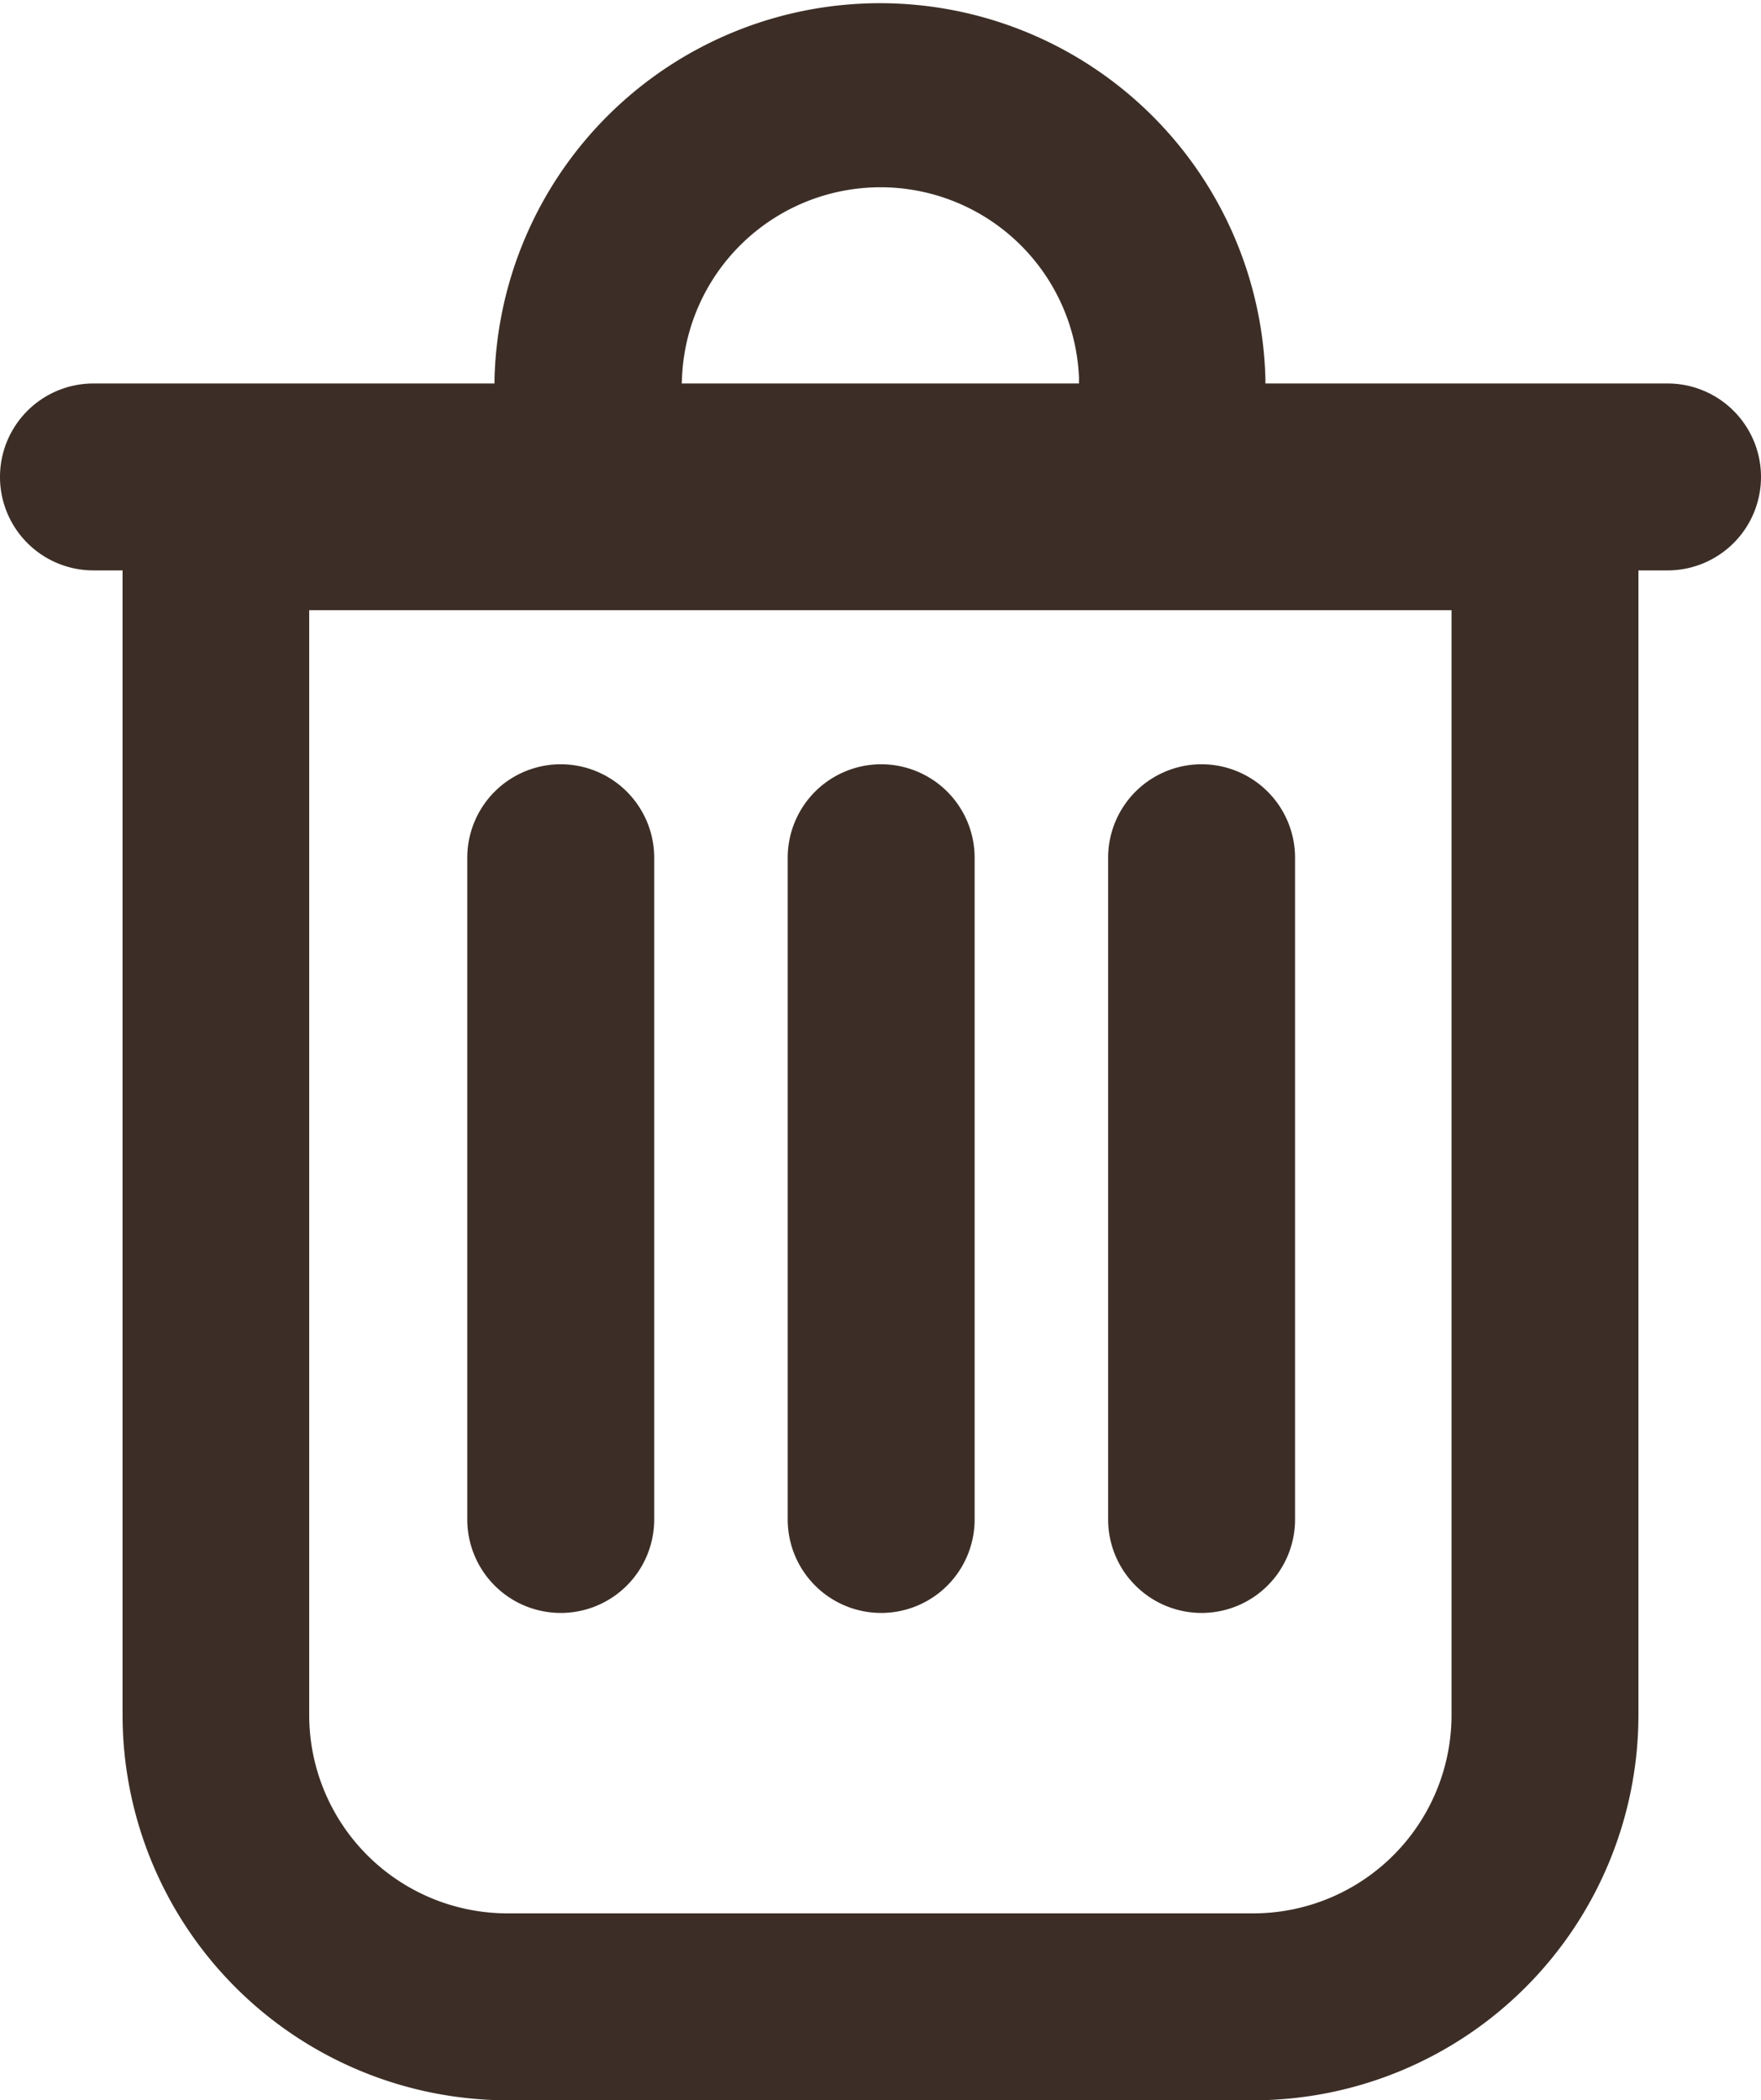 <svg xmlns="http://www.w3.org/2000/svg" viewBox="0 0 65.95 78.65"><defs><style>.cls-1{fill:#3c2e26;}</style></defs><g id="圖層_2" data-name="圖層 2"><g id="圖層_1-2" data-name="圖層 1"><path class="cls-1" d="M62.45,14.36H47.39c0-.06,0-.12,0-.18a14.44,14.44,0,0,0-28.87,0c0,.06,0,.12,0,.18H3.5a3.5,3.5,0,0,0,0,7H4.59V64.23A14.44,14.44,0,0,0,19,78.65H46.94A14.44,14.44,0,0,0,61.36,64.23V21.36h1.09a3.5,3.5,0,0,0,0-7ZM54.36,64.23a7.43,7.43,0,0,1-7.42,7.42H19a7.43,7.43,0,0,1-7.42-7.42V22.85H54.36ZM25.54,14.18a7.44,7.44,0,0,1,14.87,0,1.1,1.1,0,0,0,0,.18H25.53C25.53,14.3,25.54,14.24,25.54,14.18Z"/><path class="cls-1" d="M21,60.4a3.5,3.5,0,0,0,3.5-3.5V32.12a3.5,3.5,0,0,0-7,0V56.9A3.5,3.5,0,0,0,21,60.4Z"/><path class="cls-1" d="M33,60.4a3.5,3.5,0,0,0,3.5-3.5V32.12a3.5,3.5,0,0,0-7,0V56.9A3.5,3.5,0,0,0,33,60.4Z"/><path class="cls-1" d="M45,60.4a3.5,3.5,0,0,0,3.5-3.5V32.12a3.5,3.5,0,0,0-7,0V56.9A3.5,3.5,0,0,0,45,60.4Z"/></g></g></svg>